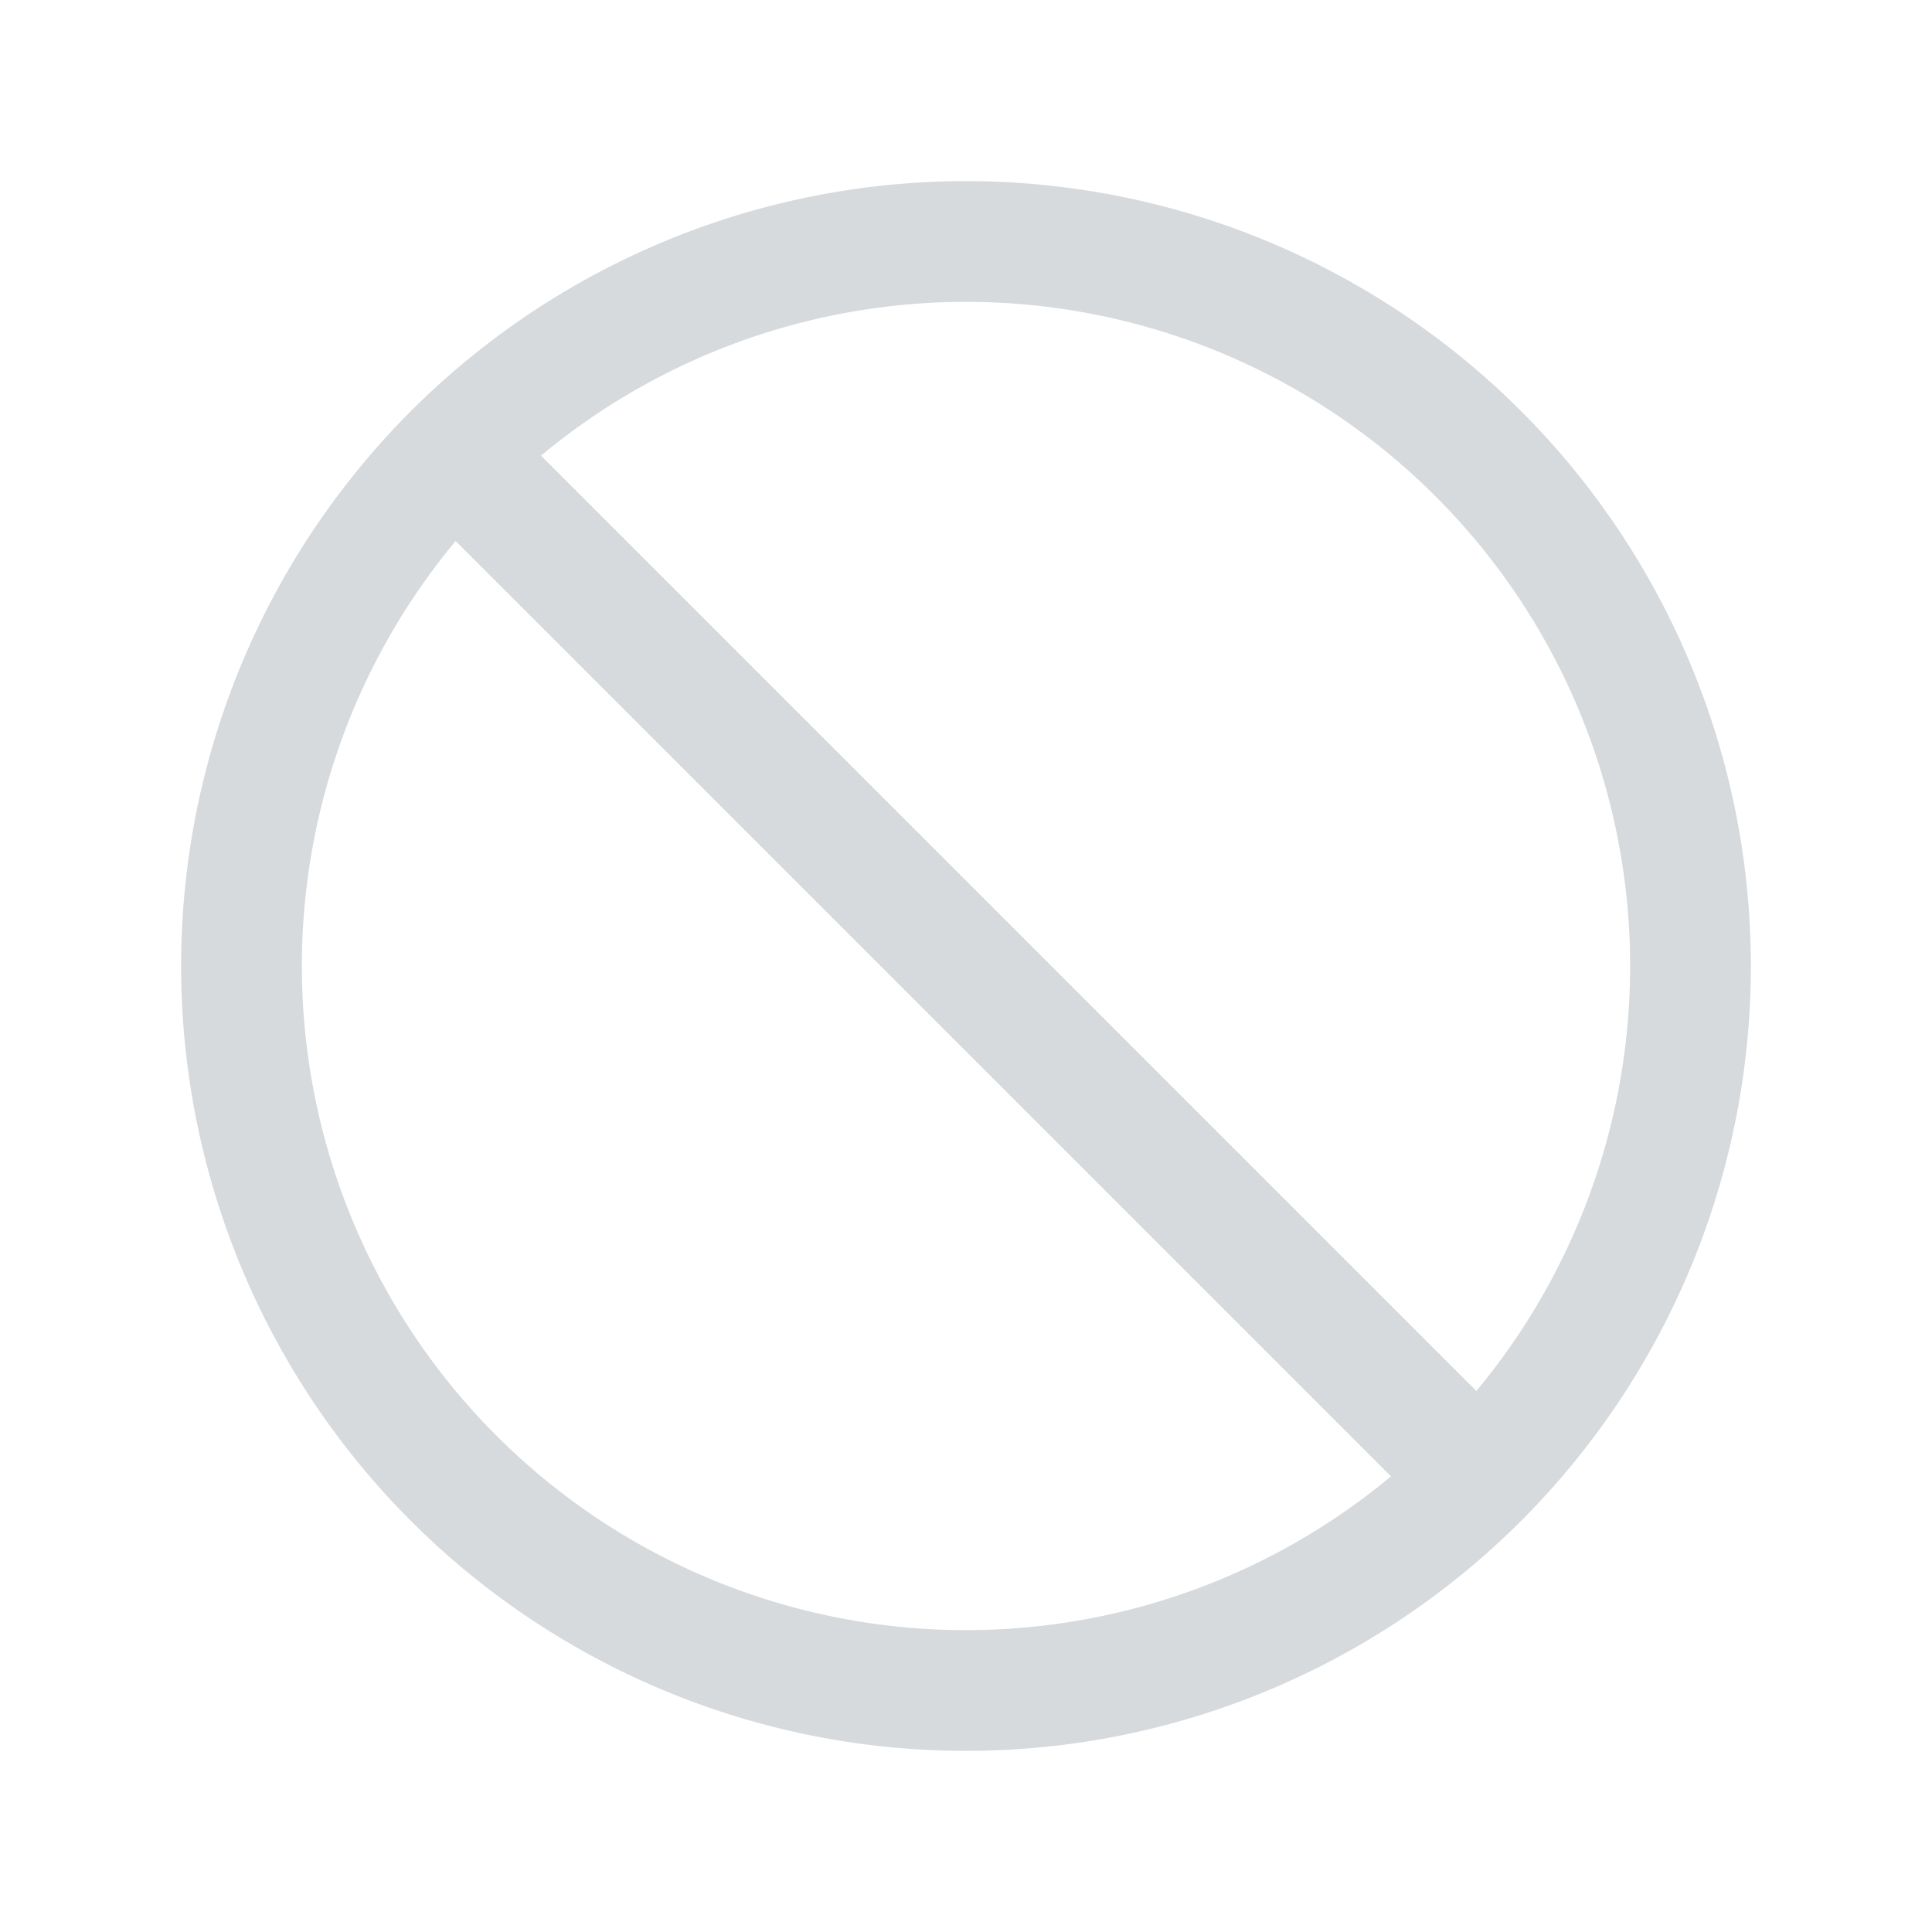 <svg xmlns="http://www.w3.org/2000/svg" fill="none" viewBox="0 0 24 24" stroke-width="1.5"
  stroke="#d6dadc" class="size-6">
  <path stroke-linecap="round" stroke-linejoin="round"
    d="M18.364 18.364A9 9 0 0 0 5.636 5.636m12.728 12.728A9 9 0 0 1 5.636 5.636m12.728 12.728L5.636 5.636" />
</svg>